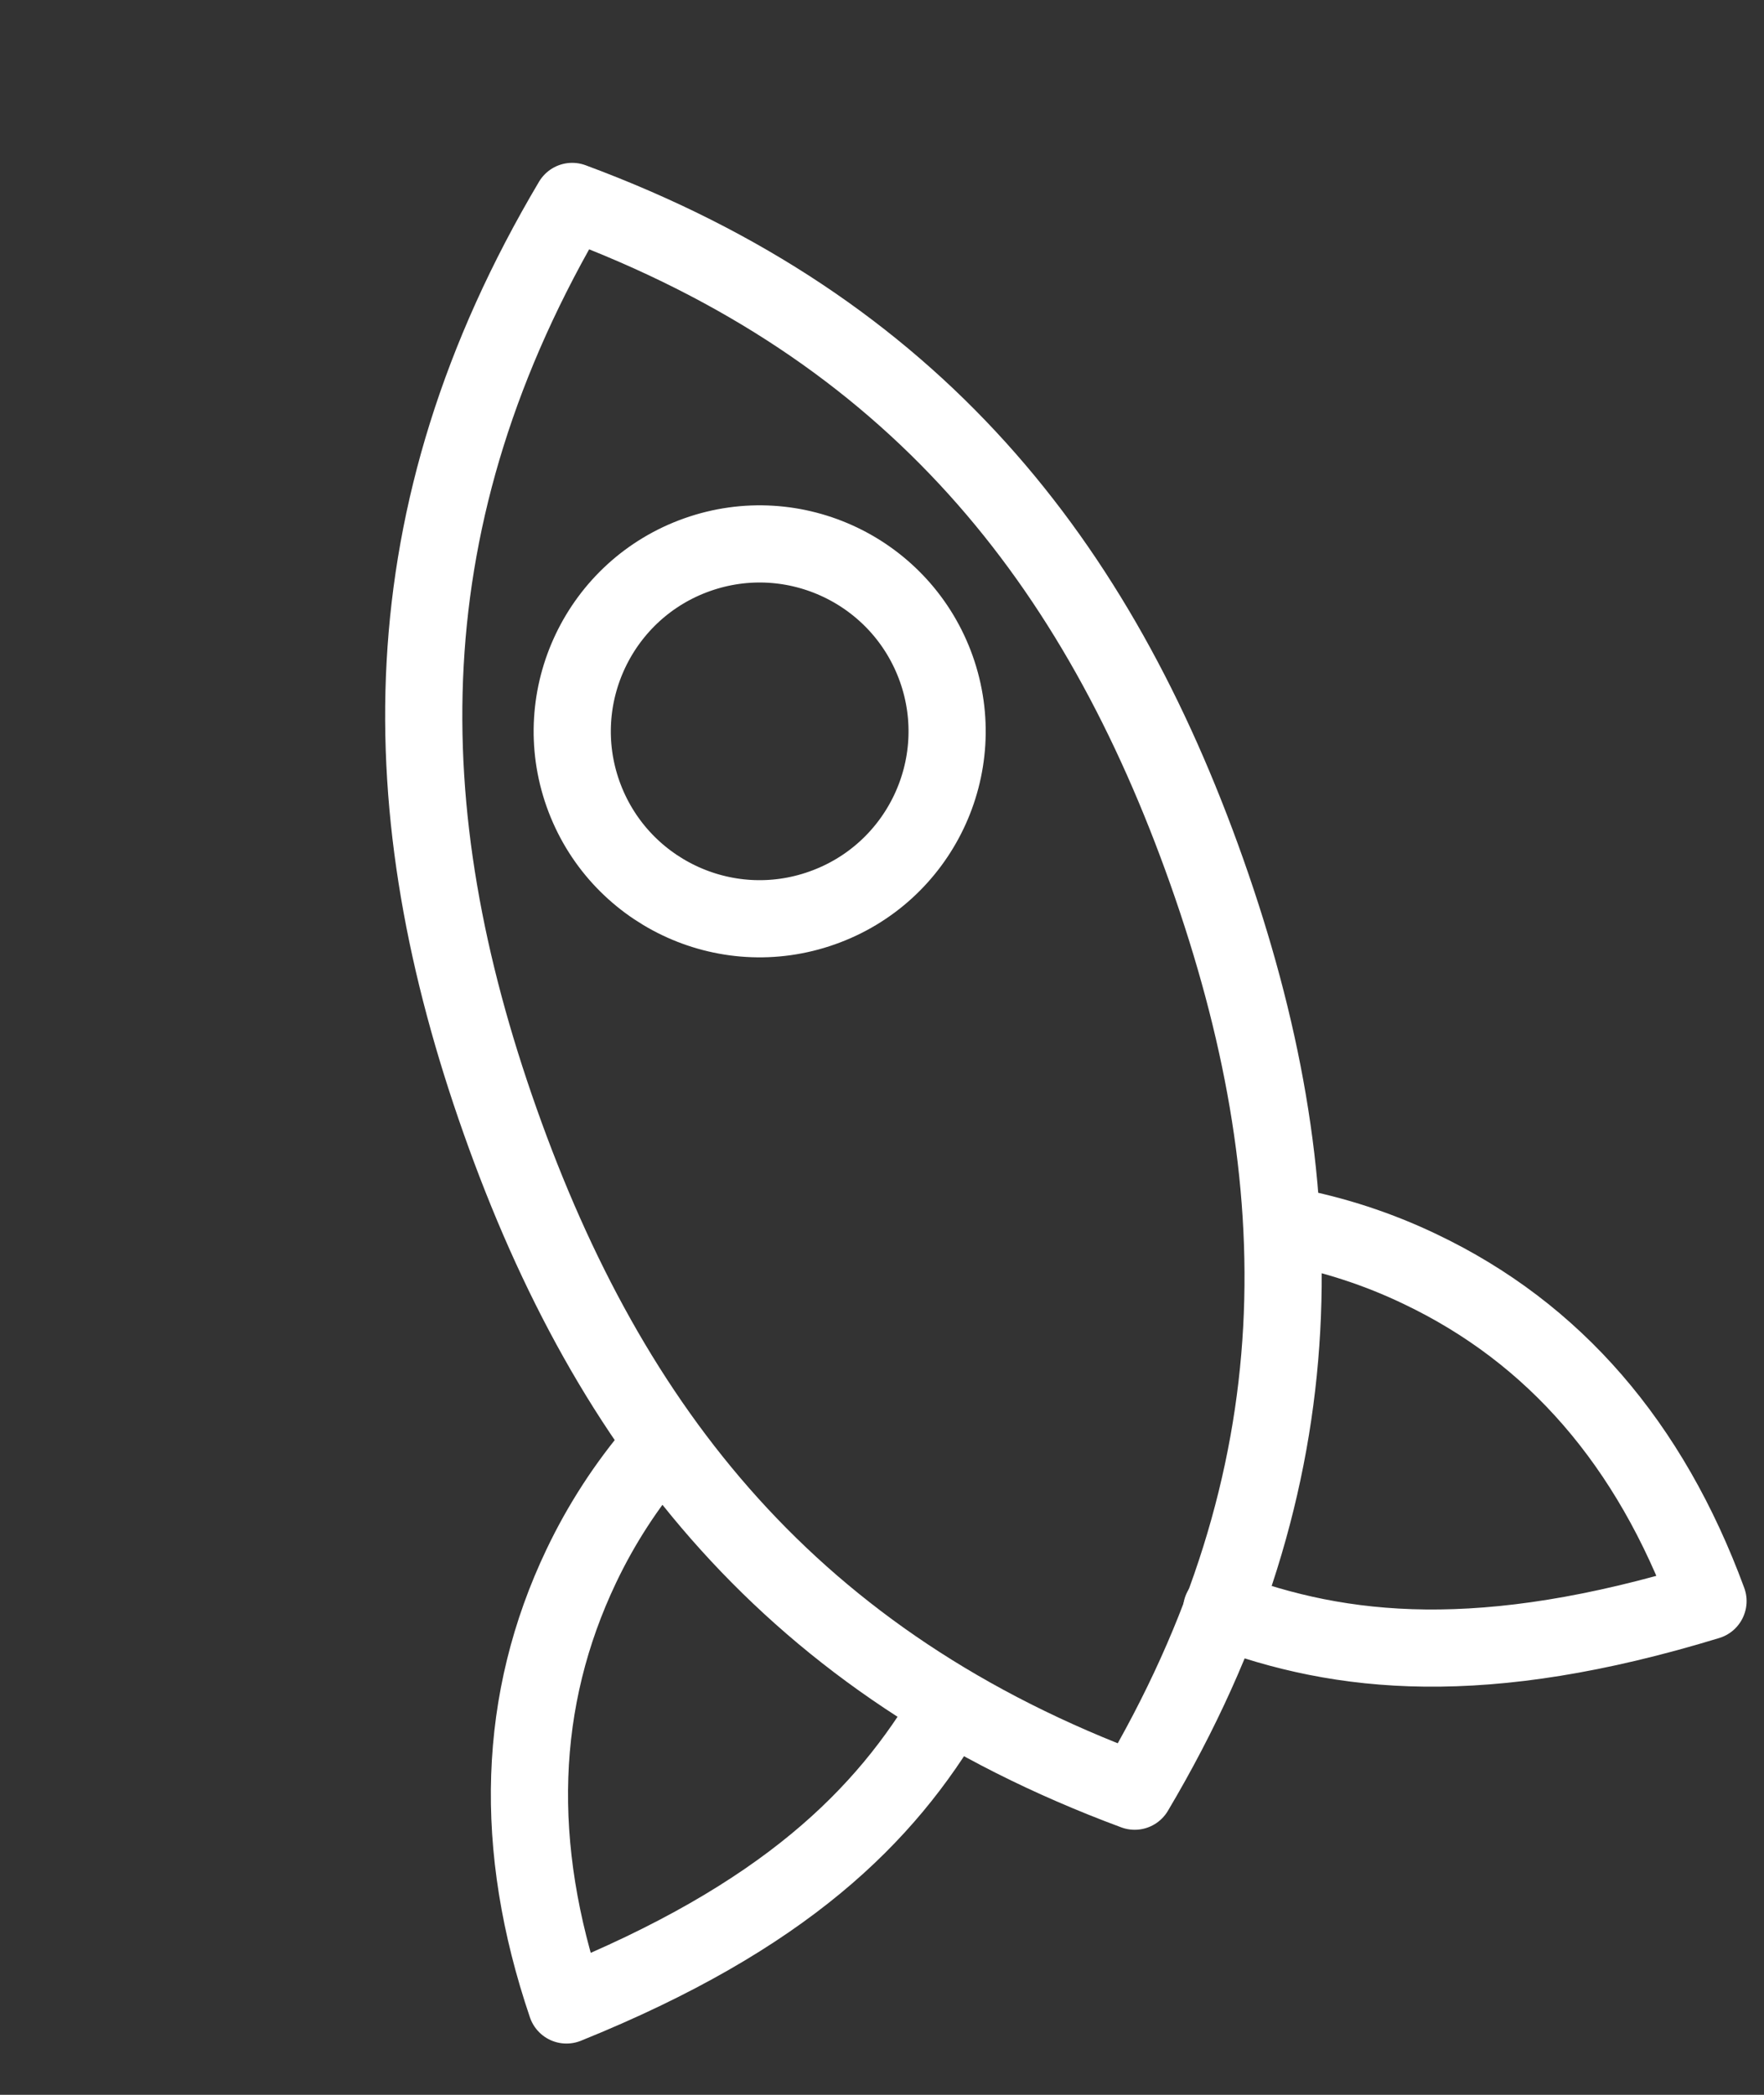 <svg xmlns="http://www.w3.org/2000/svg" width="16" height="19" viewBox="0 0 16 19" fill="none">
  <rect x="0" y="0" width="16" height="19" fill="#333333" stroke="none"/>
  <path fill-rule="evenodd" clip-rule="evenodd" d="M10.292 16.246C11.986 13.391 11.936 10.705 10.945 7.903C9.953 5.101 8.302 2.981 5.19 1.827C3.496 4.682 3.545 7.368 4.537 10.17C5.528 12.972 7.179 15.092 10.292 16.246Z" stroke="white" stroke-width="0.7" stroke-linecap="round" stroke-linejoin="round"/>
  <path d="M11.689 11.12C12.102 11.198 12.503 11.329 12.882 11.511C14.097 12.09 14.966 13.094 15.492 14.522C13.452 15.145 12.166 15.009 11.08 14.599M5.957 13.149C5.684 13.469 5.454 13.823 5.273 14.203C4.694 15.417 4.649 16.744 5.138 18.185C7.116 17.386 8.031 16.472 8.617 15.47" stroke="white" stroke-width="0.7" stroke-linecap="round" stroke-linejoin="round"/>
  <path d="M7.457 8.235C8.342 7.922 8.806 6.951 8.493 6.067C8.179 5.182 7.208 4.718 6.324 5.031C5.439 5.344 4.975 6.316 5.288 7.2C5.602 8.085 6.573 8.549 7.457 8.235Z" stroke="white" stroke-width="0.7" stroke-linecap="round" stroke-linejoin="round"/>
</svg>
